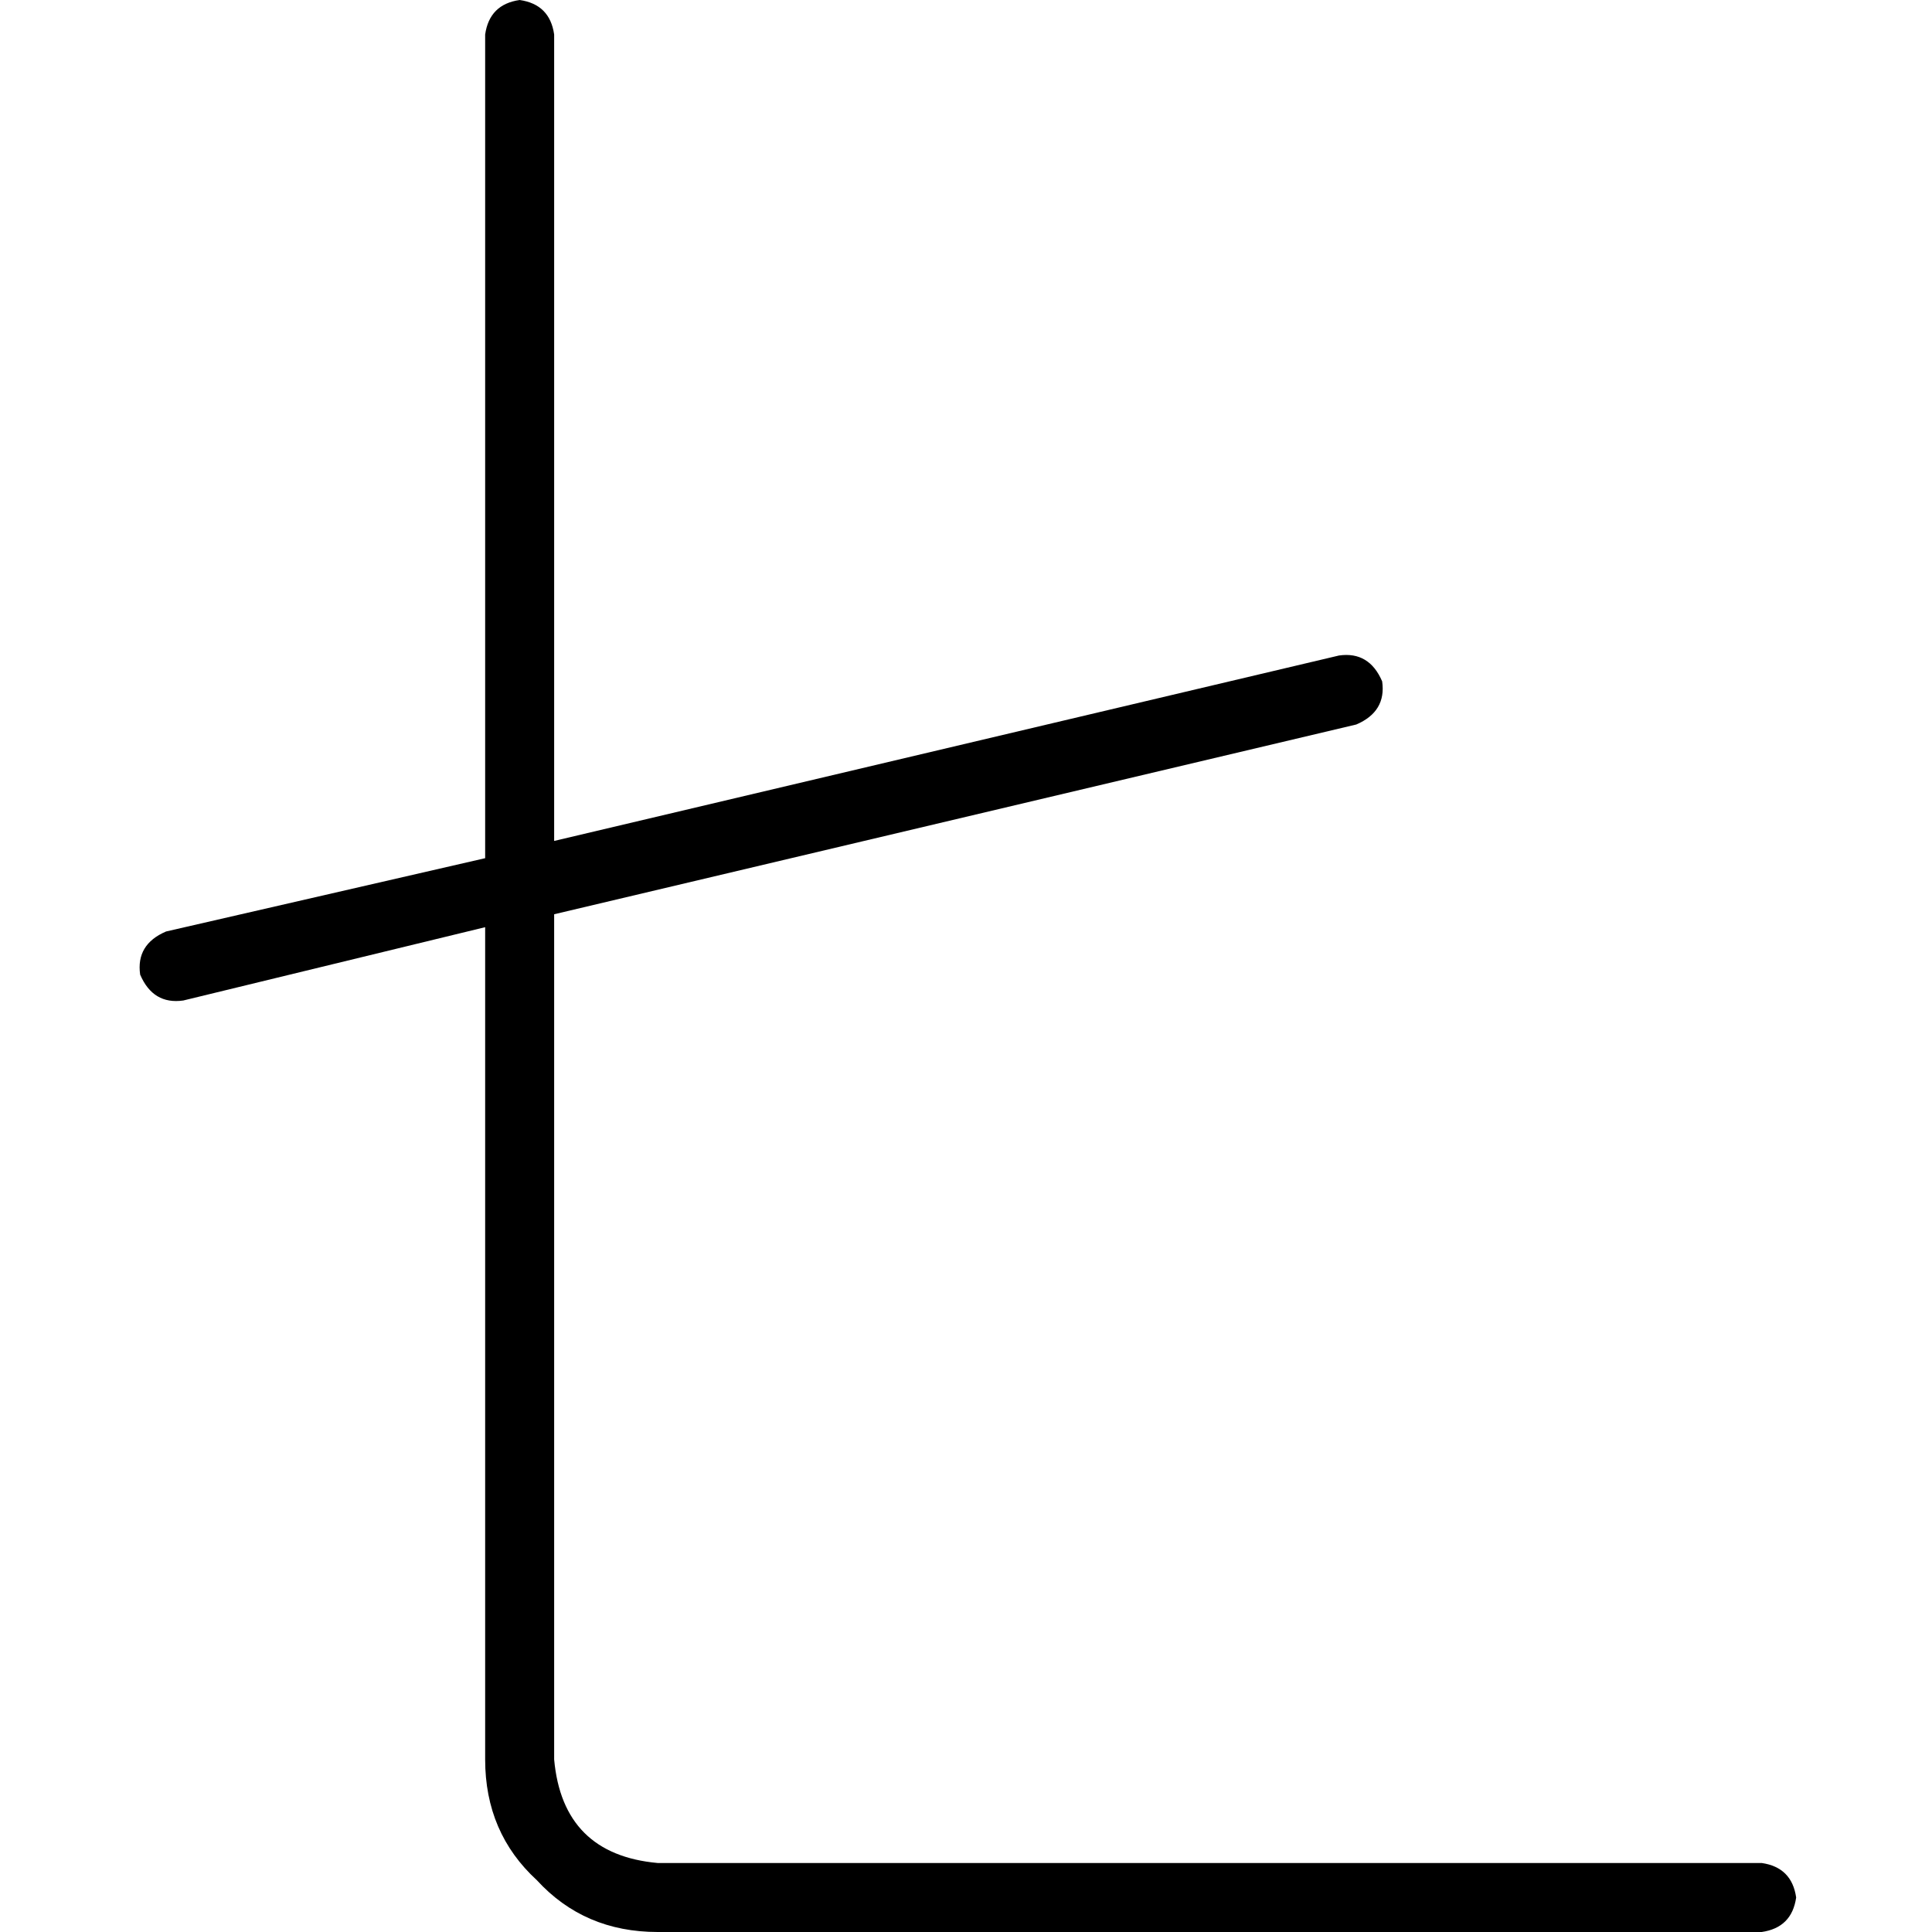 <svg xmlns="http://www.w3.org/2000/svg" viewBox="0 0 512 512">
  <path d="M 146.857 9.143 Q 145.714 1.143 137.714 0 Q 129.714 1.143 128.571 9.143 L 128.571 227.429 L 44 246.857 Q 36 250.286 37.143 258.286 Q 40.571 266.286 48.571 265.143 L 128.571 245.714 L 128.571 466.286 Q 128.571 485.714 142.286 498.286 Q 154.857 512 174.286 512 L 466.857 512 Q 474.857 510.857 476 502.857 Q 474.857 494.857 466.857 493.714 L 174.286 493.714 Q 149.143 491.429 146.857 466.286 L 146.857 242.286 L 359.429 192 Q 367.429 188.571 366.286 180.571 Q 362.857 172.571 354.857 173.714 L 146.857 222.857 L 146.857 9.143 L 146.857 9.143 Z" />
</svg>